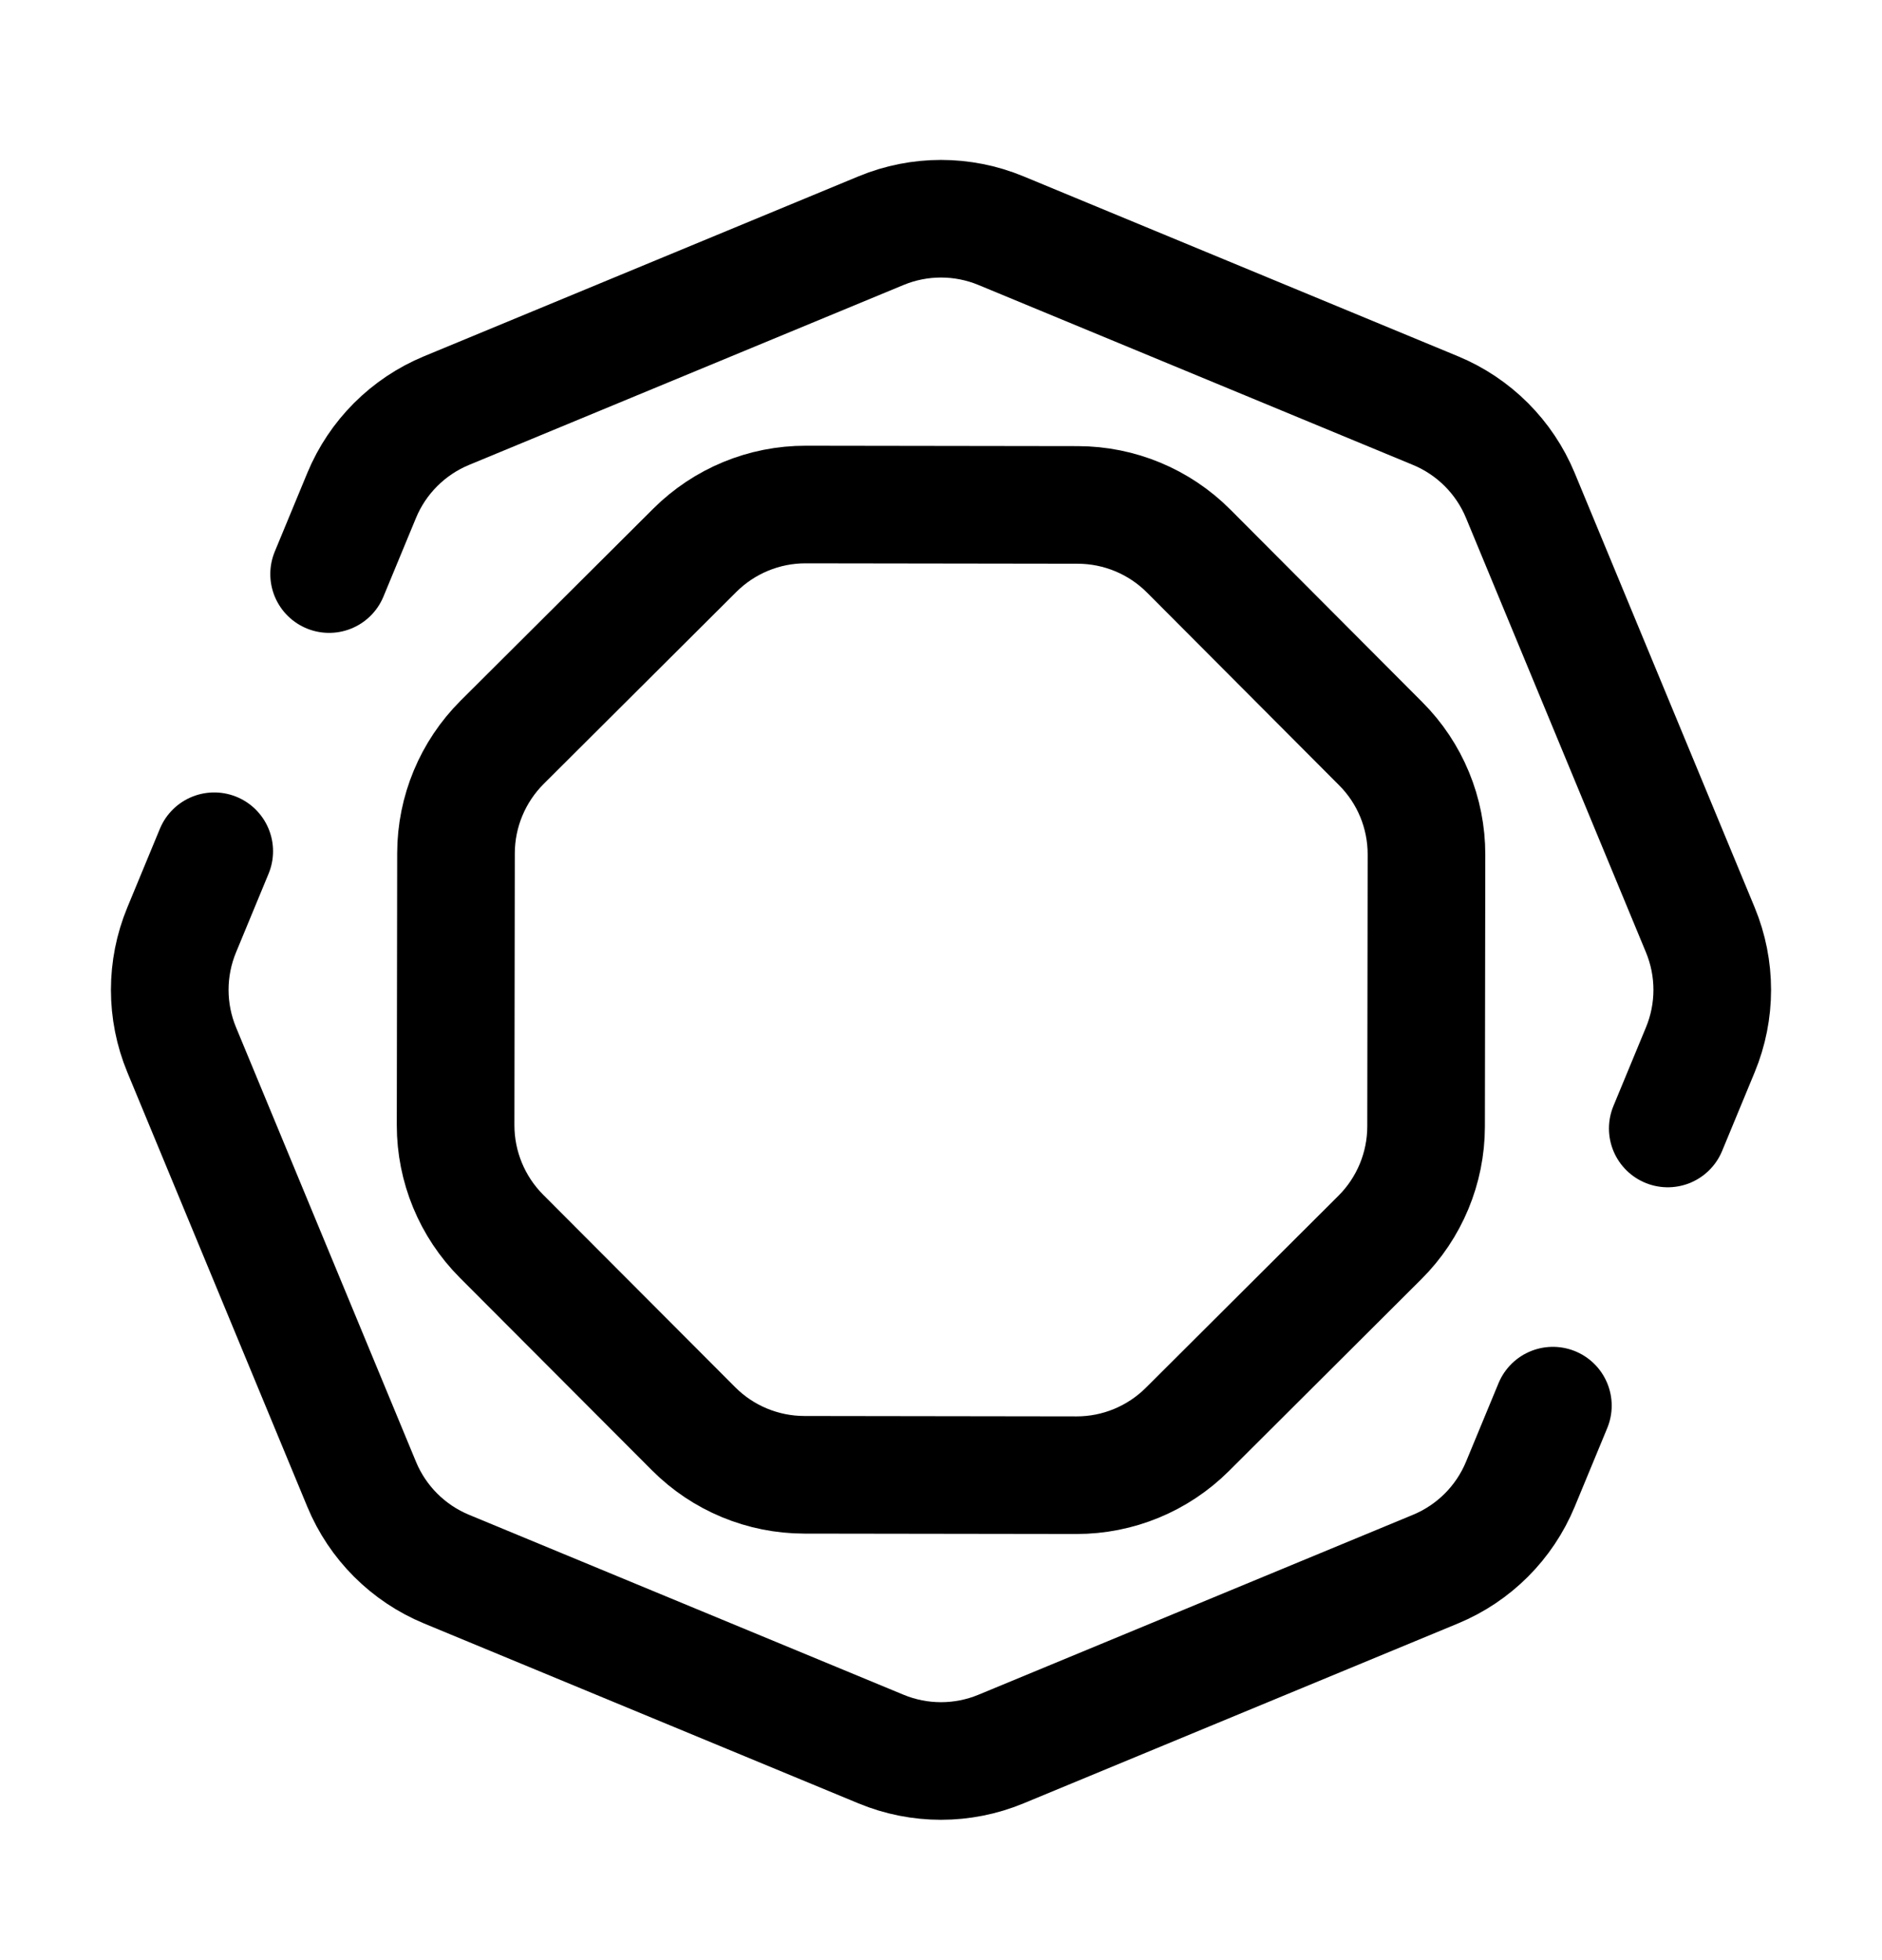 <svg width="24" height="25" viewBox="0 0 24 25" fill="none" xmlns="http://www.w3.org/2000/svg">
<path d="M4.197 7.322L4.612 6.319C4.815 5.829 5.204 5.44 5.694 5.237L11.235 2.942C11.725 2.739 12.275 2.739 12.765 2.942L18.306 5.237C18.796 5.44 19.185 5.829 19.388 6.319L21.683 11.86C21.886 12.35 21.886 12.9 21.683 13.39L21.268 14.393M19.803 17.928L19.388 18.931C19.185 19.421 18.796 19.81 18.306 20.013L12.765 22.308C12.275 22.511 11.725 22.511 11.235 22.308L5.694 20.013C5.204 19.81 4.815 19.421 4.612 18.931L2.317 13.39C2.114 12.9 2.114 12.35 2.317 11.86L2.732 10.857" stroke="currentColor" stroke-width="1.5" stroke-linecap="round"/>
<path d="M13.744 6.44C14.275 6.441 14.783 6.652 15.158 7.028L17.607 9.485C17.982 9.86 18.192 10.369 18.191 10.9L18.186 14.369C18.185 14.899 17.973 15.408 17.598 15.782L15.141 18.232C14.765 18.606 14.257 18.816 13.726 18.815L10.257 18.81C9.726 18.809 9.218 18.598 8.844 18.222L6.394 15.766C6.02 15.39 5.81 14.881 5.81 14.351L5.815 10.882C5.816 10.351 6.028 9.843 6.403 9.468L8.86 7.019C9.236 6.644 9.745 6.434 10.275 6.435L13.744 6.44Z" stroke="currentColor" stroke-width="1.5"/>
</svg>
